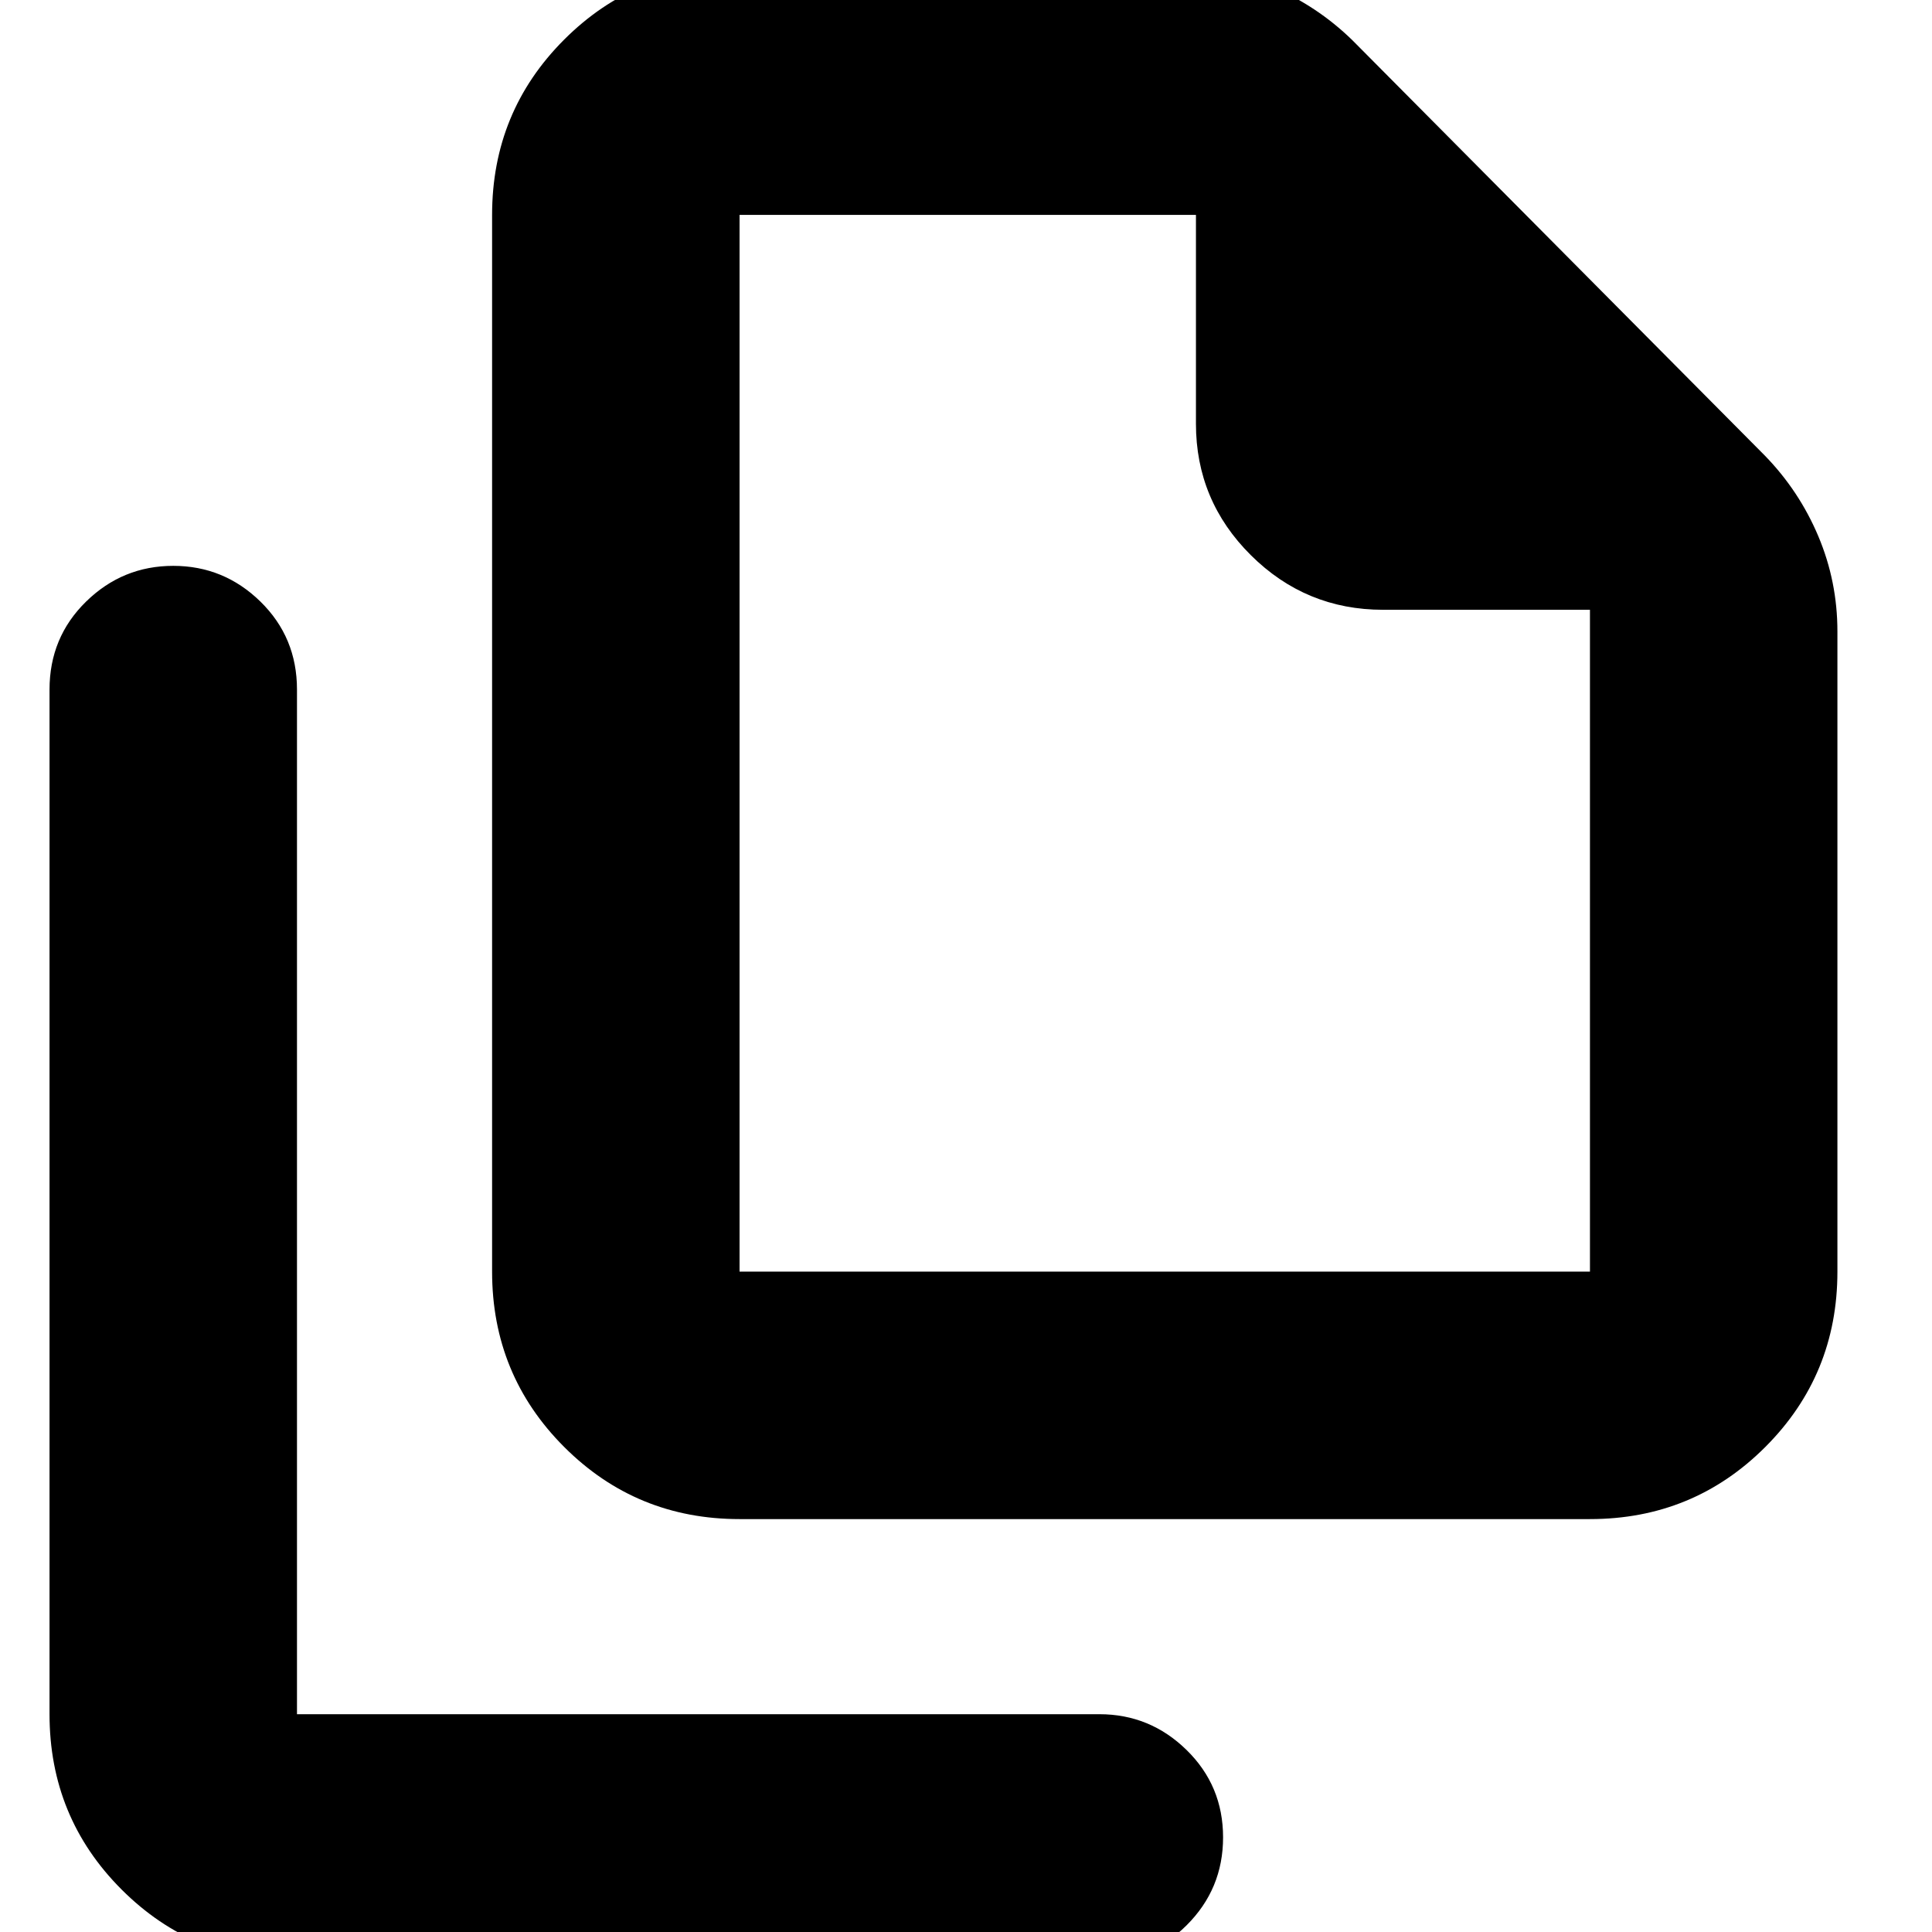 <svg xmlns="http://www.w3.org/2000/svg" height="24" viewBox="0 -960 960 960" width="24"><path d="M790.04-205.17H367.48q-51.3 0-87.13-35.83t-35.83-87.13v-525.09q0-51.3 35.83-87.12 35.83-35.83 87.13-35.83h217q24.84 0 47.36 9.5t40.07 26.58l205 206.44q17.09 17.56 26.59 40.07 9.5 22.52 9.5 47.36v318.09q0 51.3-35.83 87.13t-87.13 35.83Zm0-451.83H687.26q-38.42 0-65.71-27.13-27.29-27.12-27.29-65.31v-103.78H367.48v525.09h422.56V-657ZM147.57 14.74q-51.3 0-87.13-35.83t-35.83-87.13v-509.13q0-25.95 18.16-43.72 18.15-17.76 43.32-17.76 25.16 0 43.32 17.76 18.16 17.77 18.16 43.72v509.13h398.69q25.17 0 43.32 17.76 18.16 17.76 18.16 43.44 0 25.67-18.16 43.72-18.15 18.04-43.32 18.04H147.57Zm219.91-867.96v218.83-218.83 525.09-525.09Z"/></svg>